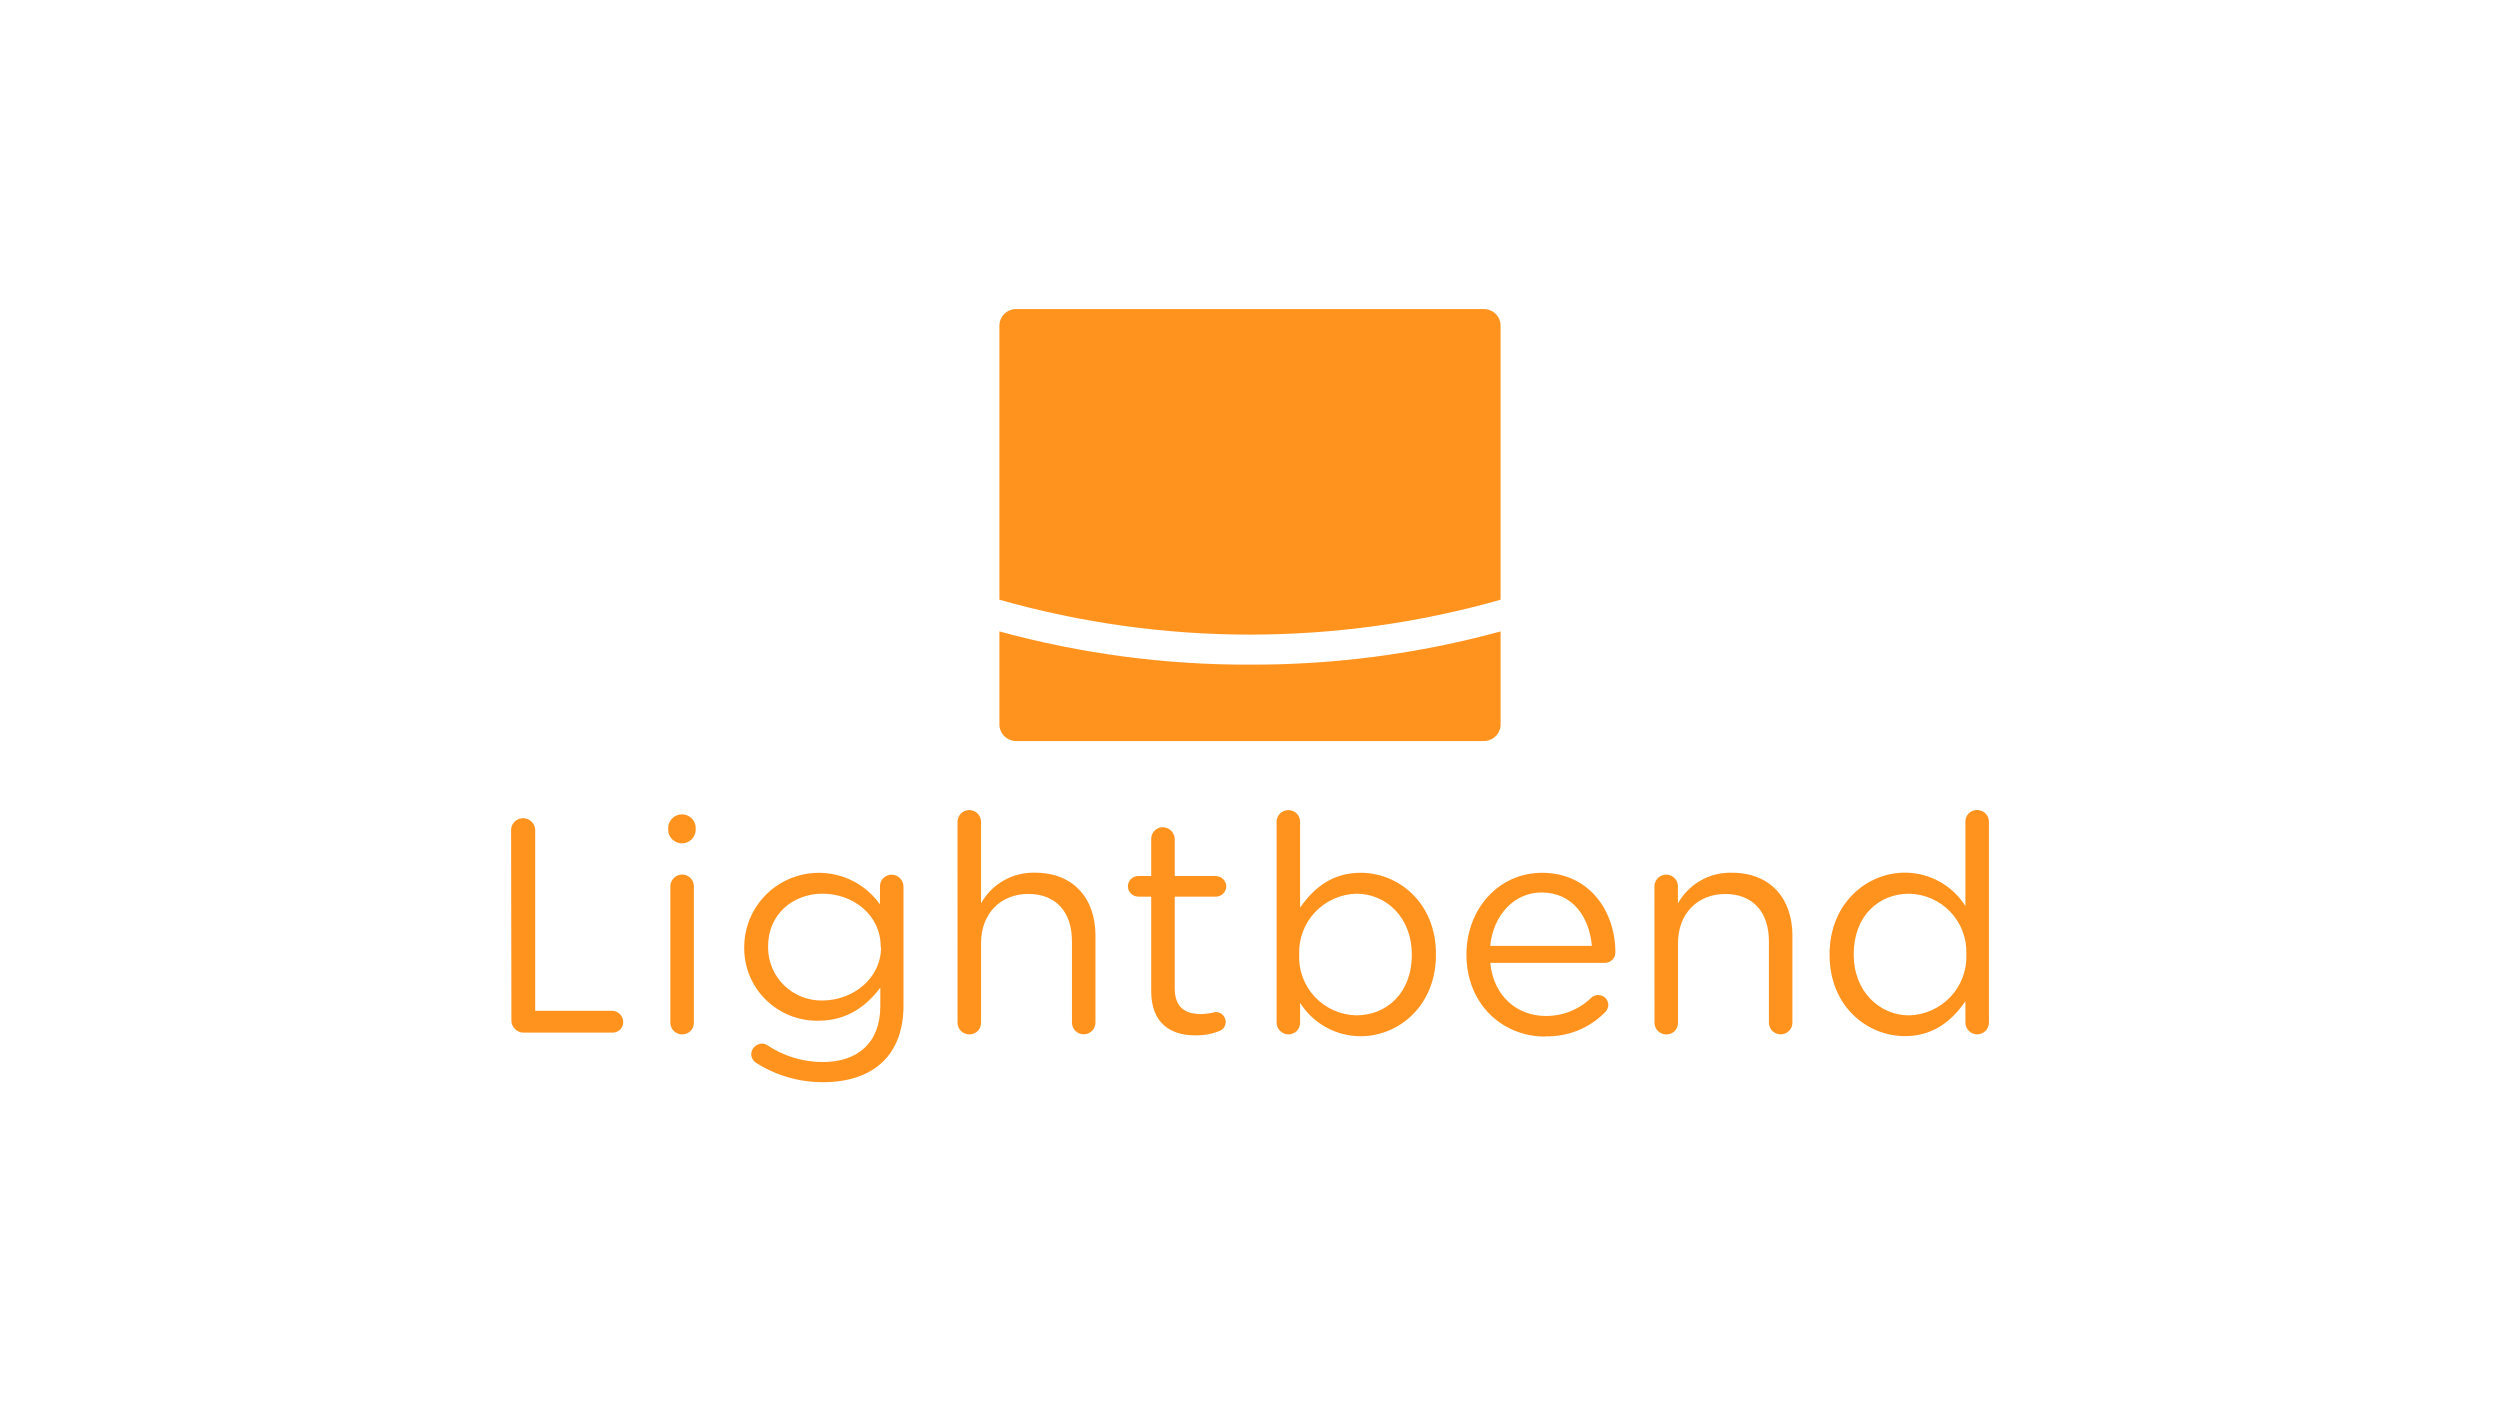 <svg width="239" height="134" viewBox="0 0 239 134" fill="none" xmlns="http://www.w3.org/2000/svg">
<path d="M48.861 79.456C48.845 79.245 48.887 79.034 48.984 78.846C49.081 78.657 49.228 78.499 49.409 78.389C49.591 78.279 49.8 78.221 50.012 78.221C50.225 78.222 50.433 78.281 50.614 78.391C50.796 78.501 50.943 78.659 51.04 78.847C51.137 79.034 51.18 79.245 51.164 79.456V96.631H58.529C58.81 96.638 59.077 96.755 59.273 96.955C59.469 97.156 59.579 97.424 59.578 97.704C59.581 97.838 59.557 97.971 59.507 98.096C59.457 98.221 59.382 98.334 59.287 98.429C59.103 98.61 58.82 98.719 58.558 98.719H50.026C49.722 98.711 49.433 98.585 49.221 98.369C49.009 98.152 48.89 97.861 48.89 97.559L48.861 79.456ZM63.882 79.05C63.948 78.368 64.524 77.851 65.195 77.851C65.865 77.851 66.457 78.37 66.507 79.05V79.427C66.442 80.108 65.865 80.626 65.195 80.626C64.524 80.626 63.932 80.107 63.882 79.427V79.05ZM64.086 84.734C64.087 84.439 64.203 84.155 64.411 83.944C64.618 83.733 64.901 83.611 65.198 83.604C65.347 83.602 65.496 83.63 65.634 83.687C65.773 83.743 65.899 83.826 66.005 83.931C66.111 84.036 66.194 84.162 66.251 84.299C66.307 84.437 66.335 84.585 66.334 84.734V97.758C66.339 97.905 66.314 98.052 66.26 98.19C66.207 98.327 66.125 98.453 66.022 98.558C65.811 98.771 65.523 98.891 65.222 98.887C65.073 98.889 64.924 98.861 64.785 98.805C64.647 98.749 64.521 98.665 64.415 98.56C64.309 98.455 64.226 98.33 64.169 98.192C64.113 98.054 64.085 97.906 64.086 97.758V84.734ZM72.399 101.677C72.224 101.593 72.076 101.461 71.973 101.297C71.87 101.133 71.815 100.944 71.815 100.75C71.855 100.214 72.292 99.789 72.833 99.764C73.01 99.763 73.182 99.812 73.331 99.906C74.907 100.966 76.767 101.532 78.67 101.531C81.998 101.531 84.157 99.679 84.157 96.192V94.42C82.848 96.16 81.003 97.581 78.237 97.581C77.304 97.597 76.377 97.426 75.512 97.08C74.646 96.733 73.86 96.217 73.198 95.563C72.537 94.908 72.015 94.129 71.662 93.27C71.31 92.411 71.134 91.49 71.146 90.563V90.508C71.154 89.002 71.642 87.537 72.541 86.325C73.44 85.113 74.703 84.217 76.148 83.765C79.113 82.84 82.34 83.929 84.125 86.458V84.747C84.121 84.6 84.147 84.453 84.202 84.316C84.256 84.179 84.337 84.054 84.441 83.949C84.544 83.843 84.668 83.76 84.805 83.703C84.942 83.646 85.088 83.617 85.237 83.617C85.864 83.62 86.37 84.125 86.374 84.748V96.15C86.374 98.47 85.674 100.241 84.449 101.457C83.107 102.791 81.095 103.458 78.7 103.458C76.473 103.468 74.288 102.852 72.399 101.68V101.677ZM84.194 90.566V90.51C84.194 87.422 81.51 85.436 78.649 85.436C75.788 85.436 73.428 87.41 73.428 90.484V90.54C73.424 91.22 73.557 91.895 73.82 92.523C74.082 93.152 74.47 93.721 74.958 94.198C75.447 94.674 76.027 95.048 76.664 95.297C77.301 95.547 77.982 95.666 78.667 95.648C81.547 95.619 84.229 93.555 84.229 90.544L84.194 90.566ZM91.539 78.56C91.539 78.263 91.658 77.979 91.868 77.77C92.079 77.56 92.365 77.442 92.663 77.442C92.961 77.442 93.247 77.56 93.458 77.77C93.668 77.979 93.787 78.263 93.787 78.56V86.361C94.294 85.448 95.045 84.691 95.956 84.174C96.867 83.657 97.903 83.399 98.952 83.429C102.598 83.429 104.727 85.868 104.727 89.435V97.762C104.727 98.058 104.609 98.342 104.398 98.552C104.187 98.761 103.901 98.879 103.603 98.879C103.305 98.879 103.02 98.761 102.809 98.552C102.598 98.342 102.48 98.058 102.48 97.762V89.984C102.48 87.2 100.963 85.46 98.309 85.46C95.655 85.46 93.788 87.342 93.788 90.158V97.756C93.793 97.904 93.769 98.051 93.715 98.188C93.661 98.326 93.58 98.451 93.476 98.557C93.266 98.77 92.977 98.89 92.677 98.886C92.527 98.888 92.379 98.859 92.24 98.803C92.101 98.747 91.975 98.664 91.87 98.559C91.764 98.454 91.68 98.328 91.624 98.191C91.567 98.053 91.539 97.905 91.541 97.756L91.539 78.56ZM110.056 94.775V85.72H108.816C108.277 85.705 107.839 85.285 107.825 84.734C107.827 84.19 108.271 83.748 108.816 83.748H110.056V80.21C110.051 79.912 110.165 79.627 110.374 79.412C110.582 79.198 110.87 79.079 111.167 79.079C111.466 79.086 111.751 79.208 111.963 79.418C112.175 79.629 112.297 79.912 112.305 80.21V83.748H116.216C116.766 83.754 117.215 84.189 117.234 84.734C117.23 84.999 117.121 85.252 116.93 85.437C116.739 85.622 116.482 85.724 116.216 85.721H112.305V94.479C112.305 96.331 113.322 96.948 114.842 96.948C115.306 96.931 115.766 96.863 116.214 96.746C116.744 96.748 117.174 97.175 117.177 97.703C117.176 97.894 117.116 98.079 117.005 98.235C116.893 98.391 116.737 98.509 116.556 98.573C115.852 98.854 115.098 98.993 114.339 98.98C111.918 99.009 110.056 97.82 110.056 94.775ZM122.043 78.561C122.043 78.265 122.162 77.981 122.372 77.771C122.583 77.562 122.869 77.444 123.167 77.444C123.465 77.444 123.751 77.562 123.962 77.771C124.172 77.981 124.291 78.265 124.291 78.561V86.771C125.53 84.973 127.295 83.436 130.07 83.436C133.69 83.436 137.277 86.282 137.277 91.208V91.263C137.277 96.164 133.719 99.064 130.07 99.064C127.719 99.06 125.549 97.855 124.291 95.874V97.756C124.295 98.053 124.181 98.339 123.973 98.554C123.764 98.768 123.477 98.887 123.179 98.887C122.552 98.884 122.046 98.38 122.042 97.756L122.043 78.561ZM134.969 91.295V91.24C134.969 87.702 132.516 85.437 129.66 85.437C128.921 85.459 128.192 85.625 127.518 85.927C126.843 86.229 126.234 86.66 125.727 87.196C124.703 88.278 124.155 89.722 124.203 91.208V91.263C124.17 92.002 124.285 92.741 124.542 93.436C124.8 94.13 125.195 94.766 125.703 95.307C126.211 95.847 126.823 96.281 127.503 96.584C128.183 96.886 128.916 97.05 129.66 97.066C132.577 97.066 134.969 94.92 134.969 91.295ZM147.719 99.096C143.577 99.096 140.194 95.935 140.194 91.295V91.24C140.194 86.919 143.256 83.439 147.427 83.439C151.89 83.439 154.43 87.064 154.43 91.037C154.433 91.171 154.408 91.304 154.358 91.429C154.308 91.553 154.233 91.667 154.138 91.762C153.955 91.943 153.672 92.052 153.409 92.052H142.469C142.79 95.3 145.094 97.127 147.777 97.127C149.399 97.138 150.961 96.513 152.123 95.387C152.404 95.123 152.816 95.053 153.17 95.203C153.524 95.352 153.753 95.7 153.756 96.084C153.752 96.364 153.61 96.628 153.409 96.806C152.669 97.552 151.781 98.138 150.803 98.528C149.824 98.918 148.775 99.103 147.722 99.071L147.719 99.096ZM152.181 90.425C151.945 87.696 150.373 85.321 147.369 85.321C144.744 85.321 142.756 87.493 142.464 90.425H152.181ZM158.163 84.741C158.164 84.446 158.28 84.162 158.488 83.951C158.695 83.74 158.978 83.618 159.275 83.611C159.424 83.61 159.573 83.638 159.711 83.694C159.85 83.75 159.976 83.833 160.082 83.938C160.188 84.044 160.271 84.169 160.328 84.307C160.384 84.445 160.412 84.592 160.411 84.741V86.365C160.918 85.452 161.669 84.696 162.58 84.178C163.491 83.661 164.527 83.403 165.576 83.433C169.222 83.433 171.355 85.872 171.355 89.439V97.766C171.355 98.063 171.237 98.347 171.026 98.556C170.816 98.766 170.53 98.883 170.232 98.883C169.934 98.883 169.648 98.766 169.437 98.556C169.227 98.347 169.108 98.063 169.108 97.766V89.99C169.108 87.206 167.591 85.466 164.937 85.466C162.283 85.466 160.416 87.348 160.416 90.164V97.762C160.422 97.909 160.397 98.056 160.343 98.194C160.29 98.332 160.208 98.457 160.104 98.562C159.894 98.775 159.606 98.896 159.305 98.891C159.156 98.893 159.007 98.865 158.868 98.809C158.73 98.753 158.604 98.67 158.498 98.565C158.392 98.459 158.309 98.334 158.252 98.196C158.196 98.058 158.167 97.911 158.169 97.762L158.163 84.741ZM190.142 97.765C190.142 98.061 190.023 98.345 189.813 98.555C189.602 98.764 189.316 98.882 189.018 98.882C188.72 98.882 188.434 98.764 188.223 98.555C188.013 98.345 187.894 98.061 187.894 97.765V95.718C186.655 97.516 184.89 99.052 182.115 99.052C178.495 99.052 174.908 96.206 174.908 91.281V91.225C174.908 86.324 178.495 83.424 182.115 83.424C184.466 83.429 186.636 84.634 187.894 86.614V78.567C187.889 78.419 187.914 78.272 187.968 78.135C188.021 77.997 188.103 77.872 188.206 77.766C188.416 77.553 188.705 77.433 189.006 77.437C189.155 77.436 189.304 77.464 189.442 77.52C189.581 77.576 189.707 77.659 189.813 77.764C189.919 77.87 190.002 77.995 190.059 78.133C190.115 78.27 190.143 78.418 190.142 78.567V97.765ZM177.216 91.211V91.266C177.216 94.804 179.7 97.069 182.525 97.069C183.267 97.047 183.998 96.879 184.675 96.575C185.351 96.271 185.961 95.836 186.468 95.297C186.976 94.758 187.371 94.124 187.63 93.432C187.89 92.74 188.01 92.004 187.982 91.266V91.211C188.011 90.474 187.892 89.739 187.633 89.048C187.373 88.358 186.978 87.725 186.47 87.188C185.962 86.651 185.352 86.219 184.674 85.919C183.997 85.619 183.266 85.456 182.525 85.44C179.588 85.434 177.216 87.582 177.216 91.211ZM95.543 60.349V69.255C95.544 69.675 95.713 70.078 96.012 70.376C96.311 70.673 96.716 70.841 97.139 70.843H141.861C142.284 70.841 142.689 70.673 142.988 70.376C143.287 70.078 143.456 69.675 143.457 69.255V60.364C135.655 62.499 127.596 63.567 119.503 63.539C111.408 63.568 103.347 62.499 95.543 60.364V60.349ZM141.859 29.544H97.139C96.716 29.546 96.311 29.714 96.012 30.011C95.713 30.308 95.544 30.711 95.543 31.132V57.333C111.201 61.78 127.798 61.78 143.456 57.333V31.132C143.454 30.711 143.285 30.308 142.986 30.011C142.687 29.714 142.282 29.546 141.859 29.544Z" fill="#FF931E"/>
</svg>
